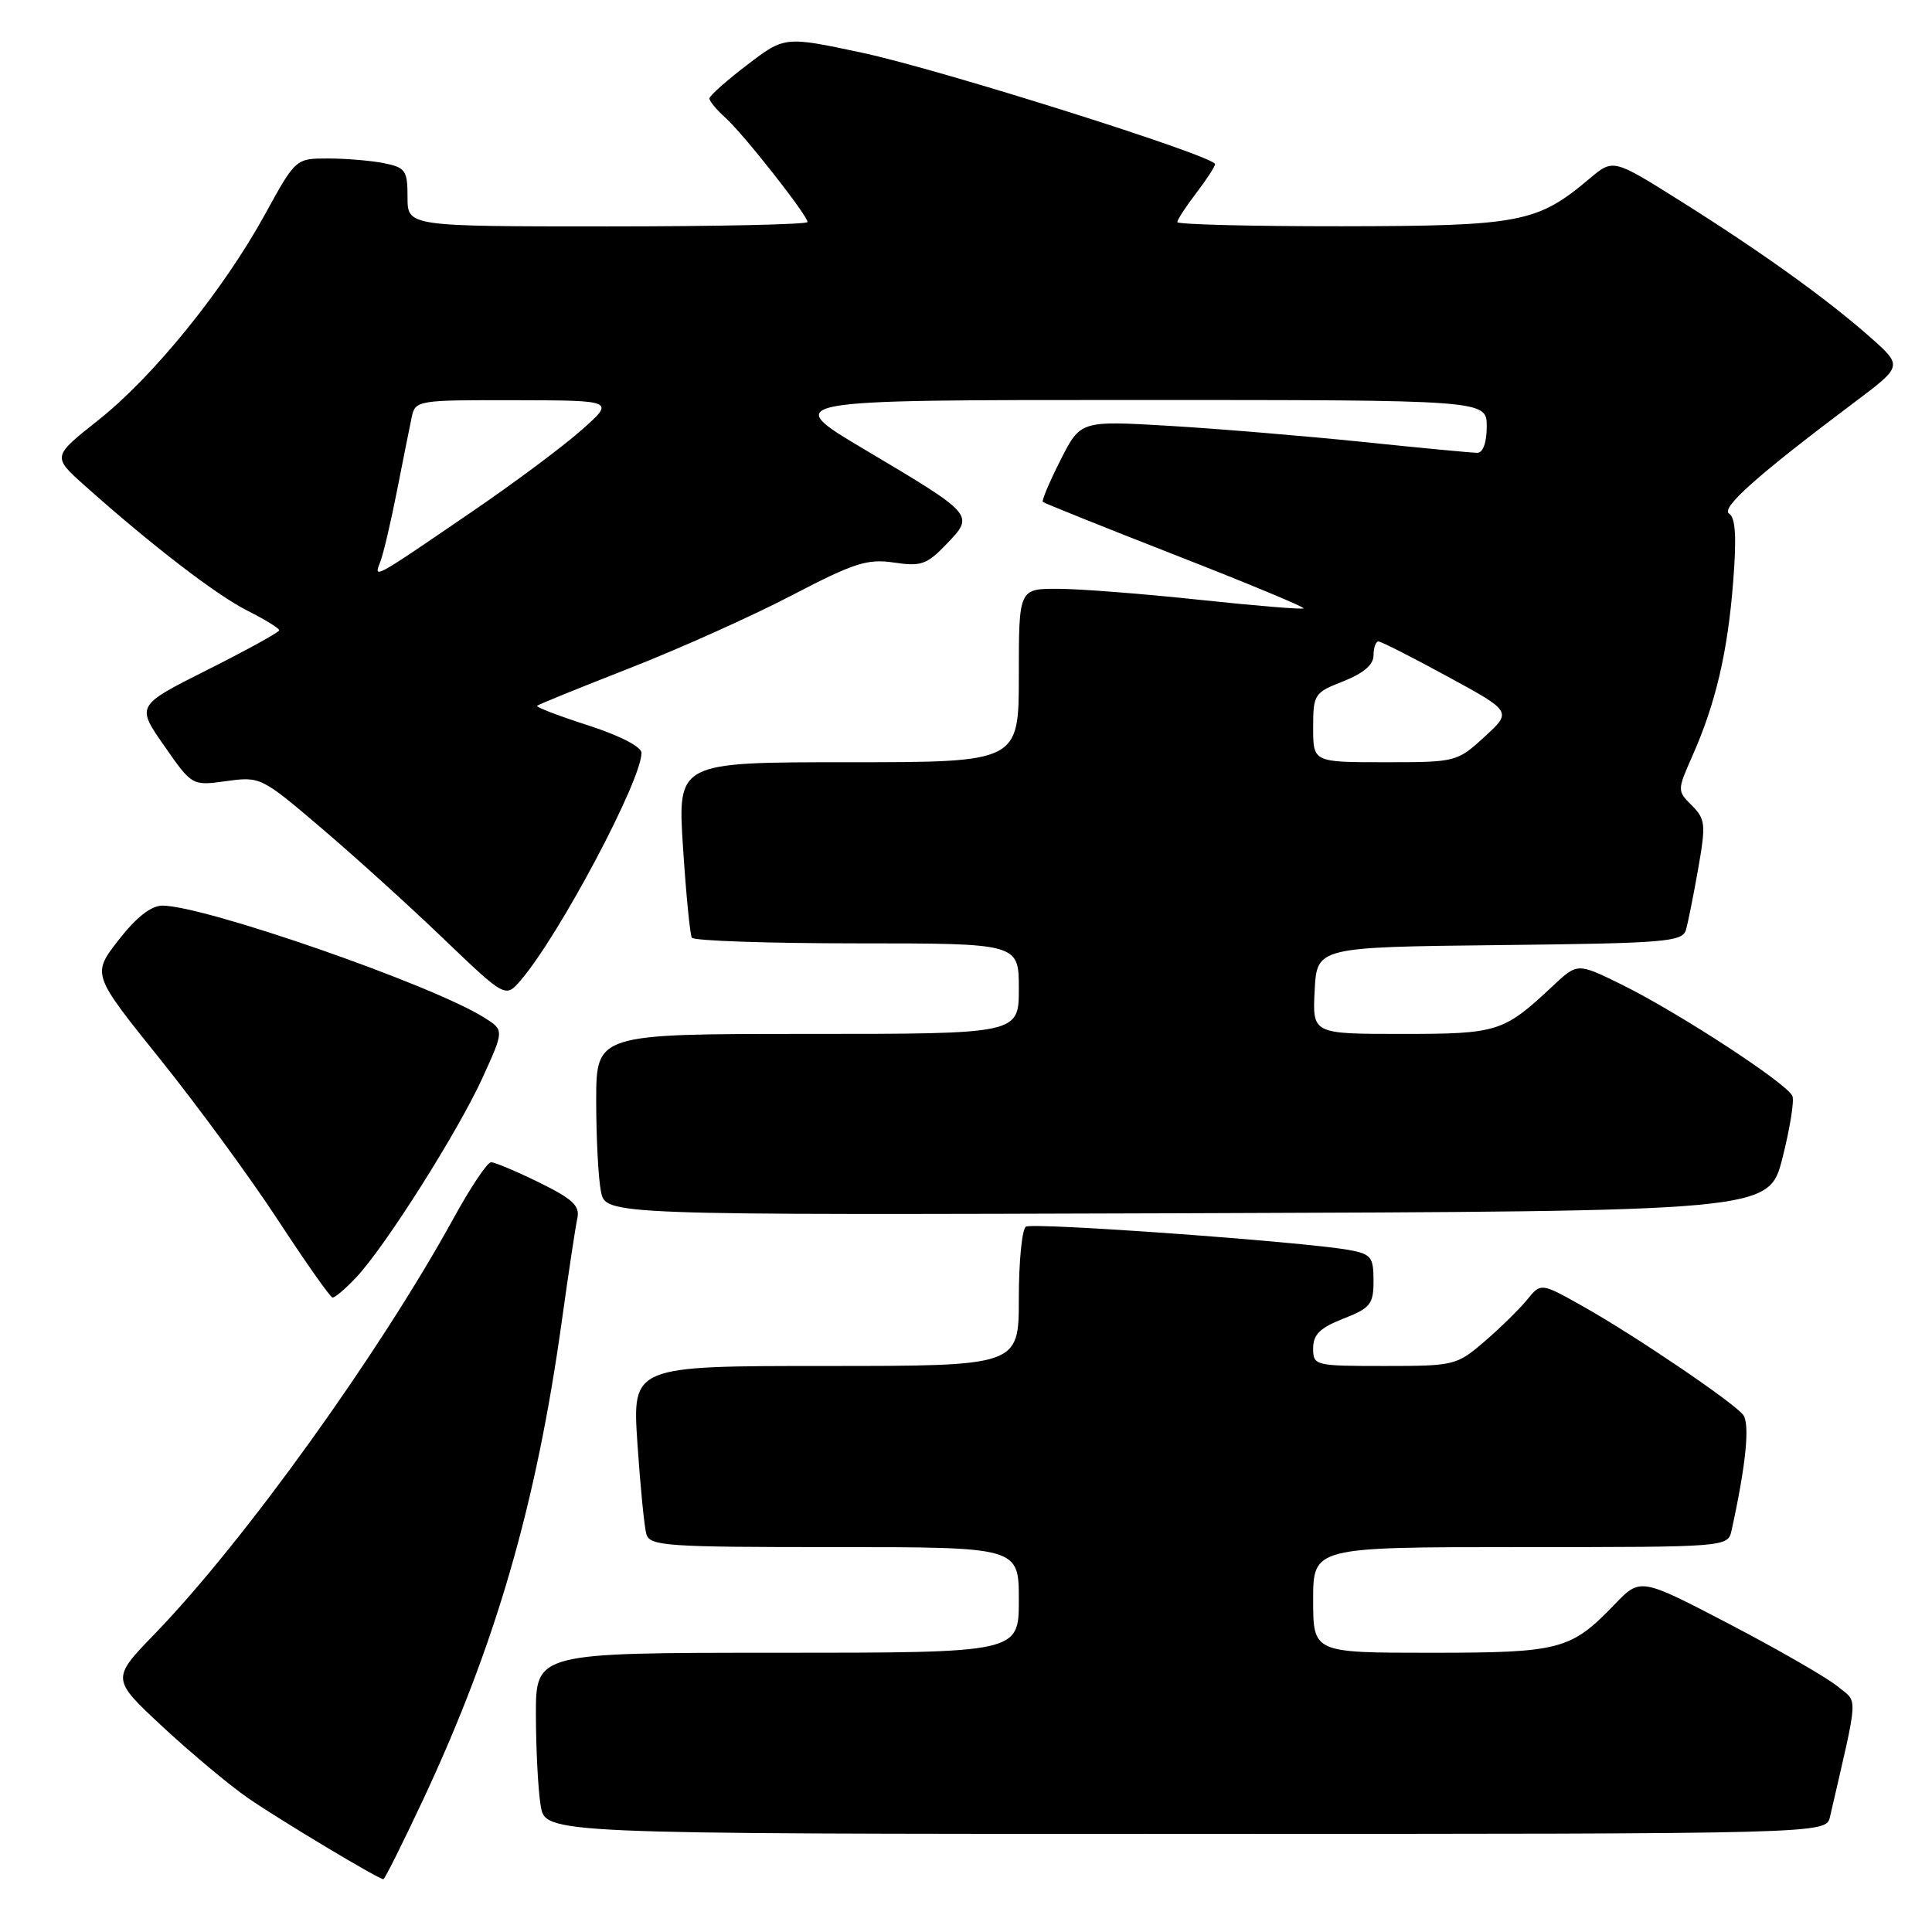 <?xml version="1.0" encoding="UTF-8" standalone="no"?>
<!DOCTYPE svg PUBLIC "-//W3C//DTD SVG 1.1//EN" "http://www.w3.org/Graphics/SVG/1.1/DTD/svg11.dtd" >
<svg xmlns="http://www.w3.org/2000/svg" xmlns:xlink="http://www.w3.org/1999/xlink" version="1.1" viewBox="0 0 256 256">
 <g >
 <path fill="currentColor"
d=" M 56.11 238.37 C 65.69 217.89 71.07 199.33 74.45 175.00 C 75.33 168.68 76.25 162.57 76.50 161.44 C 76.86 159.78 75.90 158.88 71.45 156.69 C 68.43 155.21 65.56 154.00 65.07 154.00 C 64.58 154.00 62.38 157.28 60.18 161.28 C 50.34 179.22 32.35 204.25 20.52 216.48 C 14.73 222.46 14.73 222.46 21.60 228.85 C 25.39 232.36 30.47 236.60 32.90 238.28 C 37.26 241.27 50.15 249.00 50.80 249.00 C 50.98 249.00 53.37 244.22 56.11 238.37 Z  M 242.48 240.75 C 246.34 224.00 246.24 225.71 243.43 223.41 C 242.03 222.27 235.59 218.56 229.12 215.18 C 217.35 209.04 217.35 209.04 213.93 212.61 C 208.13 218.63 206.74 219.00 189.55 219.00 C 174.00 219.00 174.00 219.00 174.00 212.00 C 174.00 205.00 174.00 205.00 201.48 205.00 C 228.96 205.00 228.96 205.00 229.45 202.75 C 231.38 193.96 231.90 188.59 230.95 187.44 C 229.49 185.68 216.61 176.96 209.84 173.15 C 204.18 169.96 204.18 169.96 202.34 172.23 C 201.32 173.48 198.79 175.96 196.71 177.75 C 193.02 180.92 192.70 181.00 183.47 181.00 C 174.20 181.00 174.00 180.95 174.00 178.65 C 174.00 176.84 174.91 175.94 178.00 174.73 C 181.60 173.32 182.00 172.81 182.00 169.69 C 182.00 166.57 181.68 166.16 178.75 165.63 C 172.74 164.54 136.90 161.95 135.94 162.54 C 135.42 162.86 135.00 167.14 135.00 172.06 C 135.00 181.00 135.00 181.00 109.39 181.00 C 83.78 181.00 83.78 181.00 84.46 191.25 C 84.84 196.89 85.37 202.29 85.64 203.25 C 86.09 204.86 88.15 205.00 110.57 205.00 C 135.00 205.00 135.00 205.00 135.00 212.00 C 135.00 219.00 135.00 219.00 103.00 219.00 C 71.00 219.00 71.00 219.00 71.01 227.25 C 71.02 231.79 71.30 237.19 71.64 239.25 C 72.26 243.00 72.26 243.00 157.11 243.00 C 241.96 243.00 241.96 243.00 242.48 240.75 Z  M 47.21 169.25 C 51.07 165.14 60.73 149.87 63.96 142.76 C 66.81 136.50 66.81 136.50 64.15 134.83 C 57.29 130.50 27.09 120.00 21.52 120.00 C 20.03 120.00 18.06 121.54 15.72 124.55 C 12.18 129.10 12.18 129.10 21.18 140.30 C 26.13 146.46 33.18 156.08 36.84 161.68 C 40.50 167.27 43.75 171.89 44.06 171.93 C 44.37 171.97 45.79 170.76 47.21 169.25 Z  M 236.17 153.50 C 237.15 149.65 237.76 145.94 237.51 145.25 C 236.94 143.65 222.27 134.08 214.76 130.40 C 209.02 127.59 209.02 127.59 205.76 130.64 C 199.23 136.77 198.49 137.00 185.73 137.00 C 173.90 137.00 173.90 137.00 174.20 131.25 C 174.50 125.50 174.50 125.50 198.69 125.23 C 220.63 124.99 222.92 124.80 223.39 123.23 C 223.67 122.28 224.40 118.62 225.02 115.10 C 226.05 109.22 225.98 108.54 224.18 106.73 C 222.23 104.78 222.23 104.74 224.26 100.14 C 227.33 93.21 228.92 86.44 229.65 77.15 C 230.12 71.21 229.97 68.60 229.13 68.08 C 227.94 67.34 232.83 62.99 245.81 53.24 C 252.12 48.50 252.12 48.50 247.81 44.68 C 242.04 39.58 233.35 33.34 222.61 26.60 C 213.75 21.03 213.75 21.03 210.62 23.67 C 203.70 29.52 201.43 29.95 177.75 29.98 C 165.79 29.99 156.00 29.74 156.00 29.43 C 156.00 29.12 157.12 27.39 158.50 25.59 C 159.88 23.79 161.00 22.06 161.00 21.75 C 161.00 20.69 124.53 9.18 114.24 6.99 C 103.97 4.80 103.97 4.80 98.99 8.61 C 96.24 10.70 94.00 12.70 94.00 13.05 C 94.00 13.40 94.95 14.55 96.12 15.60 C 98.51 17.74 107.00 28.53 107.00 29.42 C 107.00 29.74 95.08 30.00 80.50 30.00 C 54.00 30.00 54.00 30.00 54.00 26.12 C 54.00 22.58 53.73 22.20 50.87 21.62 C 49.16 21.28 45.82 21.00 43.47 21.00 C 39.18 21.00 39.18 21.00 35.12 28.39 C 29.61 38.43 20.32 49.90 12.99 55.70 C 6.93 60.50 6.93 60.50 11.21 64.33 C 20.04 72.21 28.63 78.82 32.75 80.90 C 35.09 82.08 37.00 83.25 37.00 83.51 C 37.00 83.77 32.73 86.12 27.52 88.74 C 18.04 93.50 18.04 93.50 21.75 98.81 C 25.45 104.13 25.45 104.13 30.00 103.50 C 34.48 102.88 34.66 102.97 42.52 109.67 C 46.91 113.40 54.21 120.01 58.74 124.36 C 66.98 132.25 66.98 132.25 69.01 129.88 C 74.13 123.89 85.00 103.42 85.00 99.76 C 85.00 98.95 82.13 97.47 77.92 96.11 C 74.02 94.86 70.98 93.69 71.17 93.52 C 71.35 93.34 76.90 91.09 83.50 88.51 C 90.10 85.92 99.75 81.59 104.95 78.87 C 113.18 74.58 114.93 74.02 118.45 74.54 C 122.06 75.08 122.82 74.81 125.45 72.06 C 129.13 68.21 129.16 68.24 114.51 59.53 C 103.53 53.00 103.53 53.00 150.27 53.00 C 197.00 53.00 197.00 53.00 197.00 56.50 C 197.00 58.63 196.51 60.00 195.75 60.00 C 195.06 60.00 188.20 59.35 180.50 58.55 C 172.80 57.76 161.25 56.80 154.83 56.42 C 143.17 55.74 143.17 55.74 140.52 60.97 C 139.06 63.85 138.01 66.34 138.18 66.51 C 138.36 66.67 146.27 69.85 155.76 73.56 C 165.26 77.27 172.89 80.44 172.73 80.61 C 172.56 80.78 166.36 80.27 158.96 79.48 C 151.56 78.69 143.14 78.03 140.25 78.02 C 135.00 78.00 135.00 78.00 135.00 89.50 C 135.00 101.00 135.00 101.00 112.39 101.00 C 89.78 101.00 89.78 101.00 90.50 112.25 C 90.90 118.44 91.43 123.84 91.67 124.25 C 91.92 124.66 101.77 125.00 113.56 125.00 C 135.00 125.00 135.00 125.00 135.00 131.00 C 135.00 137.00 135.00 137.00 107.00 137.00 C 79.00 137.00 79.00 137.00 79.00 145.88 C 79.00 150.76 79.28 156.16 79.63 157.88 C 80.25 161.01 80.25 161.01 157.31 160.76 C 234.37 160.50 234.37 160.50 236.17 153.50 Z  M 174.00 96.42 C 174.00 92.00 174.14 91.78 178.00 90.27 C 180.66 89.22 182.00 88.08 182.00 86.85 C 182.00 85.83 182.29 85.00 182.65 85.00 C 183.01 85.00 187.13 87.09 191.82 89.65 C 200.35 94.29 200.35 94.29 196.69 97.65 C 193.07 100.96 192.92 101.00 183.51 101.00 C 174.00 101.00 174.00 101.00 174.00 96.42 Z  M 50.40 74.41 C 50.81 73.36 51.80 69.12 52.61 65.00 C 53.42 60.88 54.30 56.49 54.56 55.25 C 55.03 53.05 55.35 53.00 68.27 53.03 C 81.50 53.06 81.50 53.06 77.00 57.03 C 74.53 59.22 68.00 64.08 62.50 67.83 C 49.27 76.87 49.50 76.75 50.40 74.41 Z "/>
</g>
</svg>